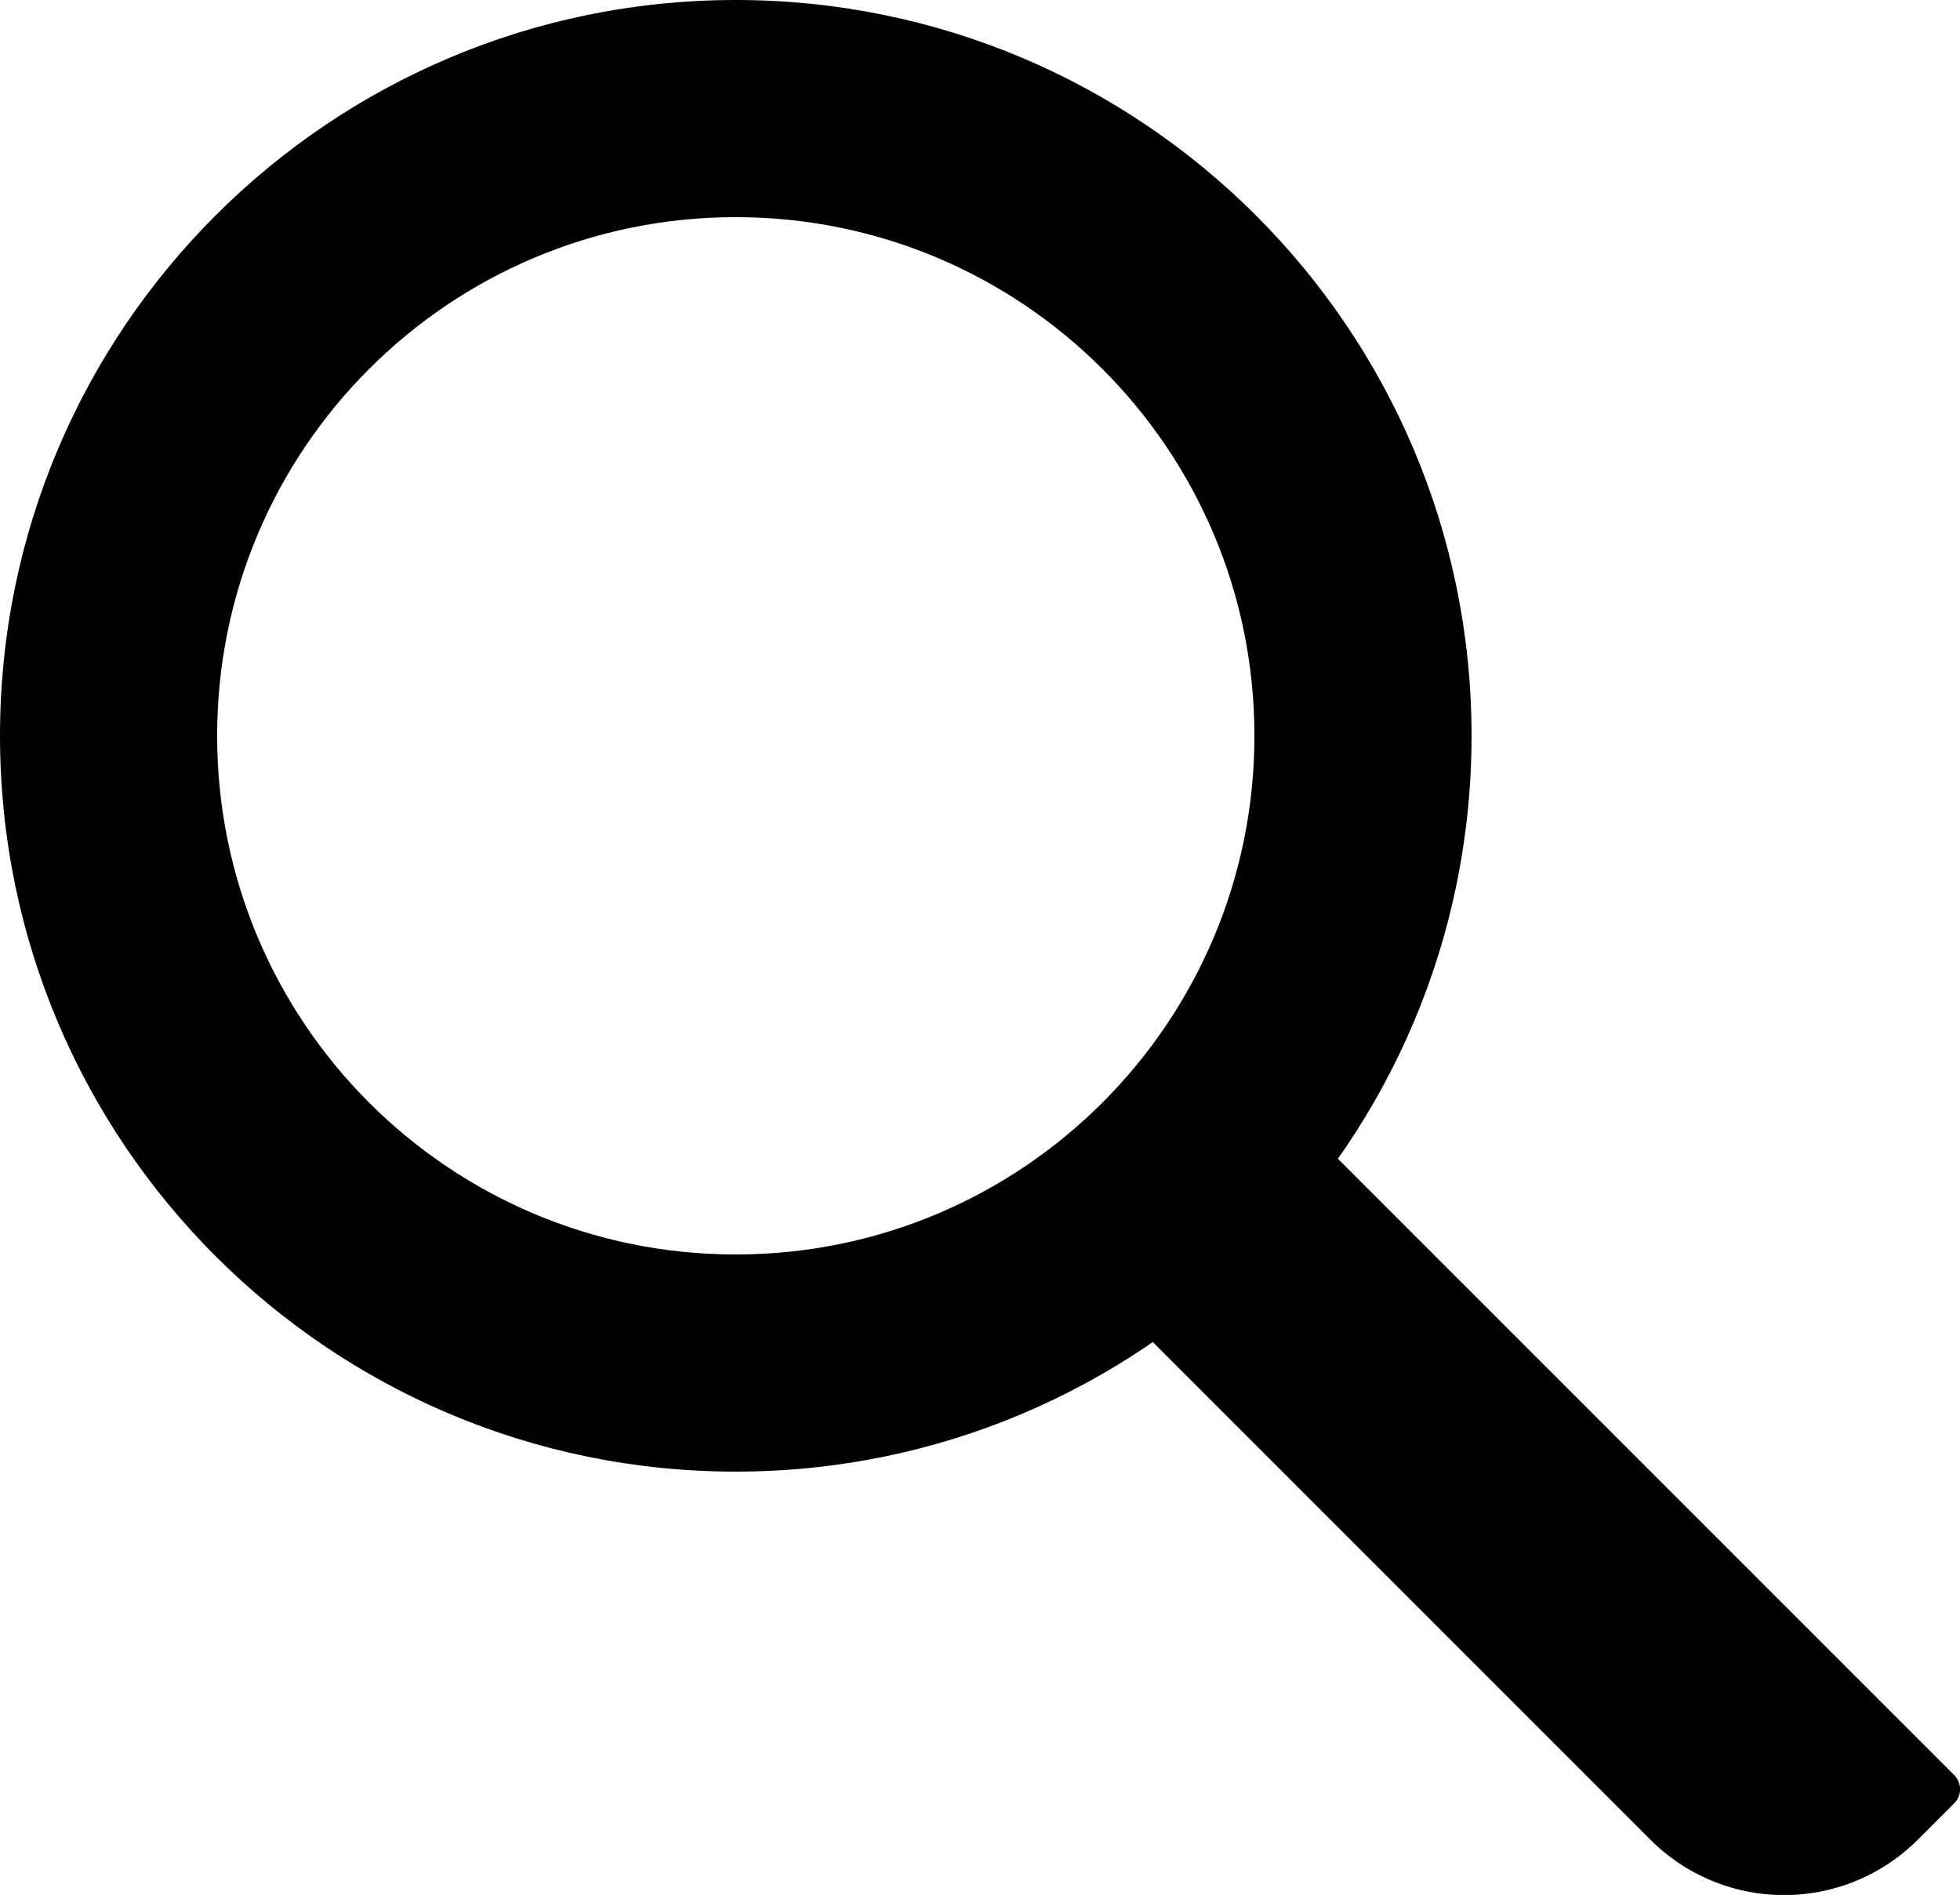 <svg id="Layer_1" data-name="Layer 1" xmlns="http://www.w3.org/2000/svg" viewBox="0 0 1025.78 991.71"><defs><style>.cls-1,.cls-2{stroke:#000;stroke-miterlimit:10;}.cls-2{stroke-width:0.81px;}</style></defs><path class="cls-1" d="M931.71,204.6c-212.39,0-384.57,172.18-384.57,384.57S719.32,973.75,931.71,973.75s384.58-172.18,384.58-384.58S1144.11,204.6,931.71,204.6Zm0,656.51c-150.18,0-271.93-121.75-271.93-271.94S781.53,317.24,931.71,317.24,1203.65,439,1203.65,589.17,1081.9,861.11,931.71,861.11Z" transform="translate(-546.64 -204.1)"/><path class="cls-2" d="M1286.49,744.11H1402a10,10,0,0,1,10,10v500.47a10,10,0,0,1-10,10h-27a98.52,98.52,0,0,1-98.52-98.52V754.09a10,10,0,0,1,10-10Z" transform="translate(-863.08 1040.59) rotate(-45)"/></svg>
